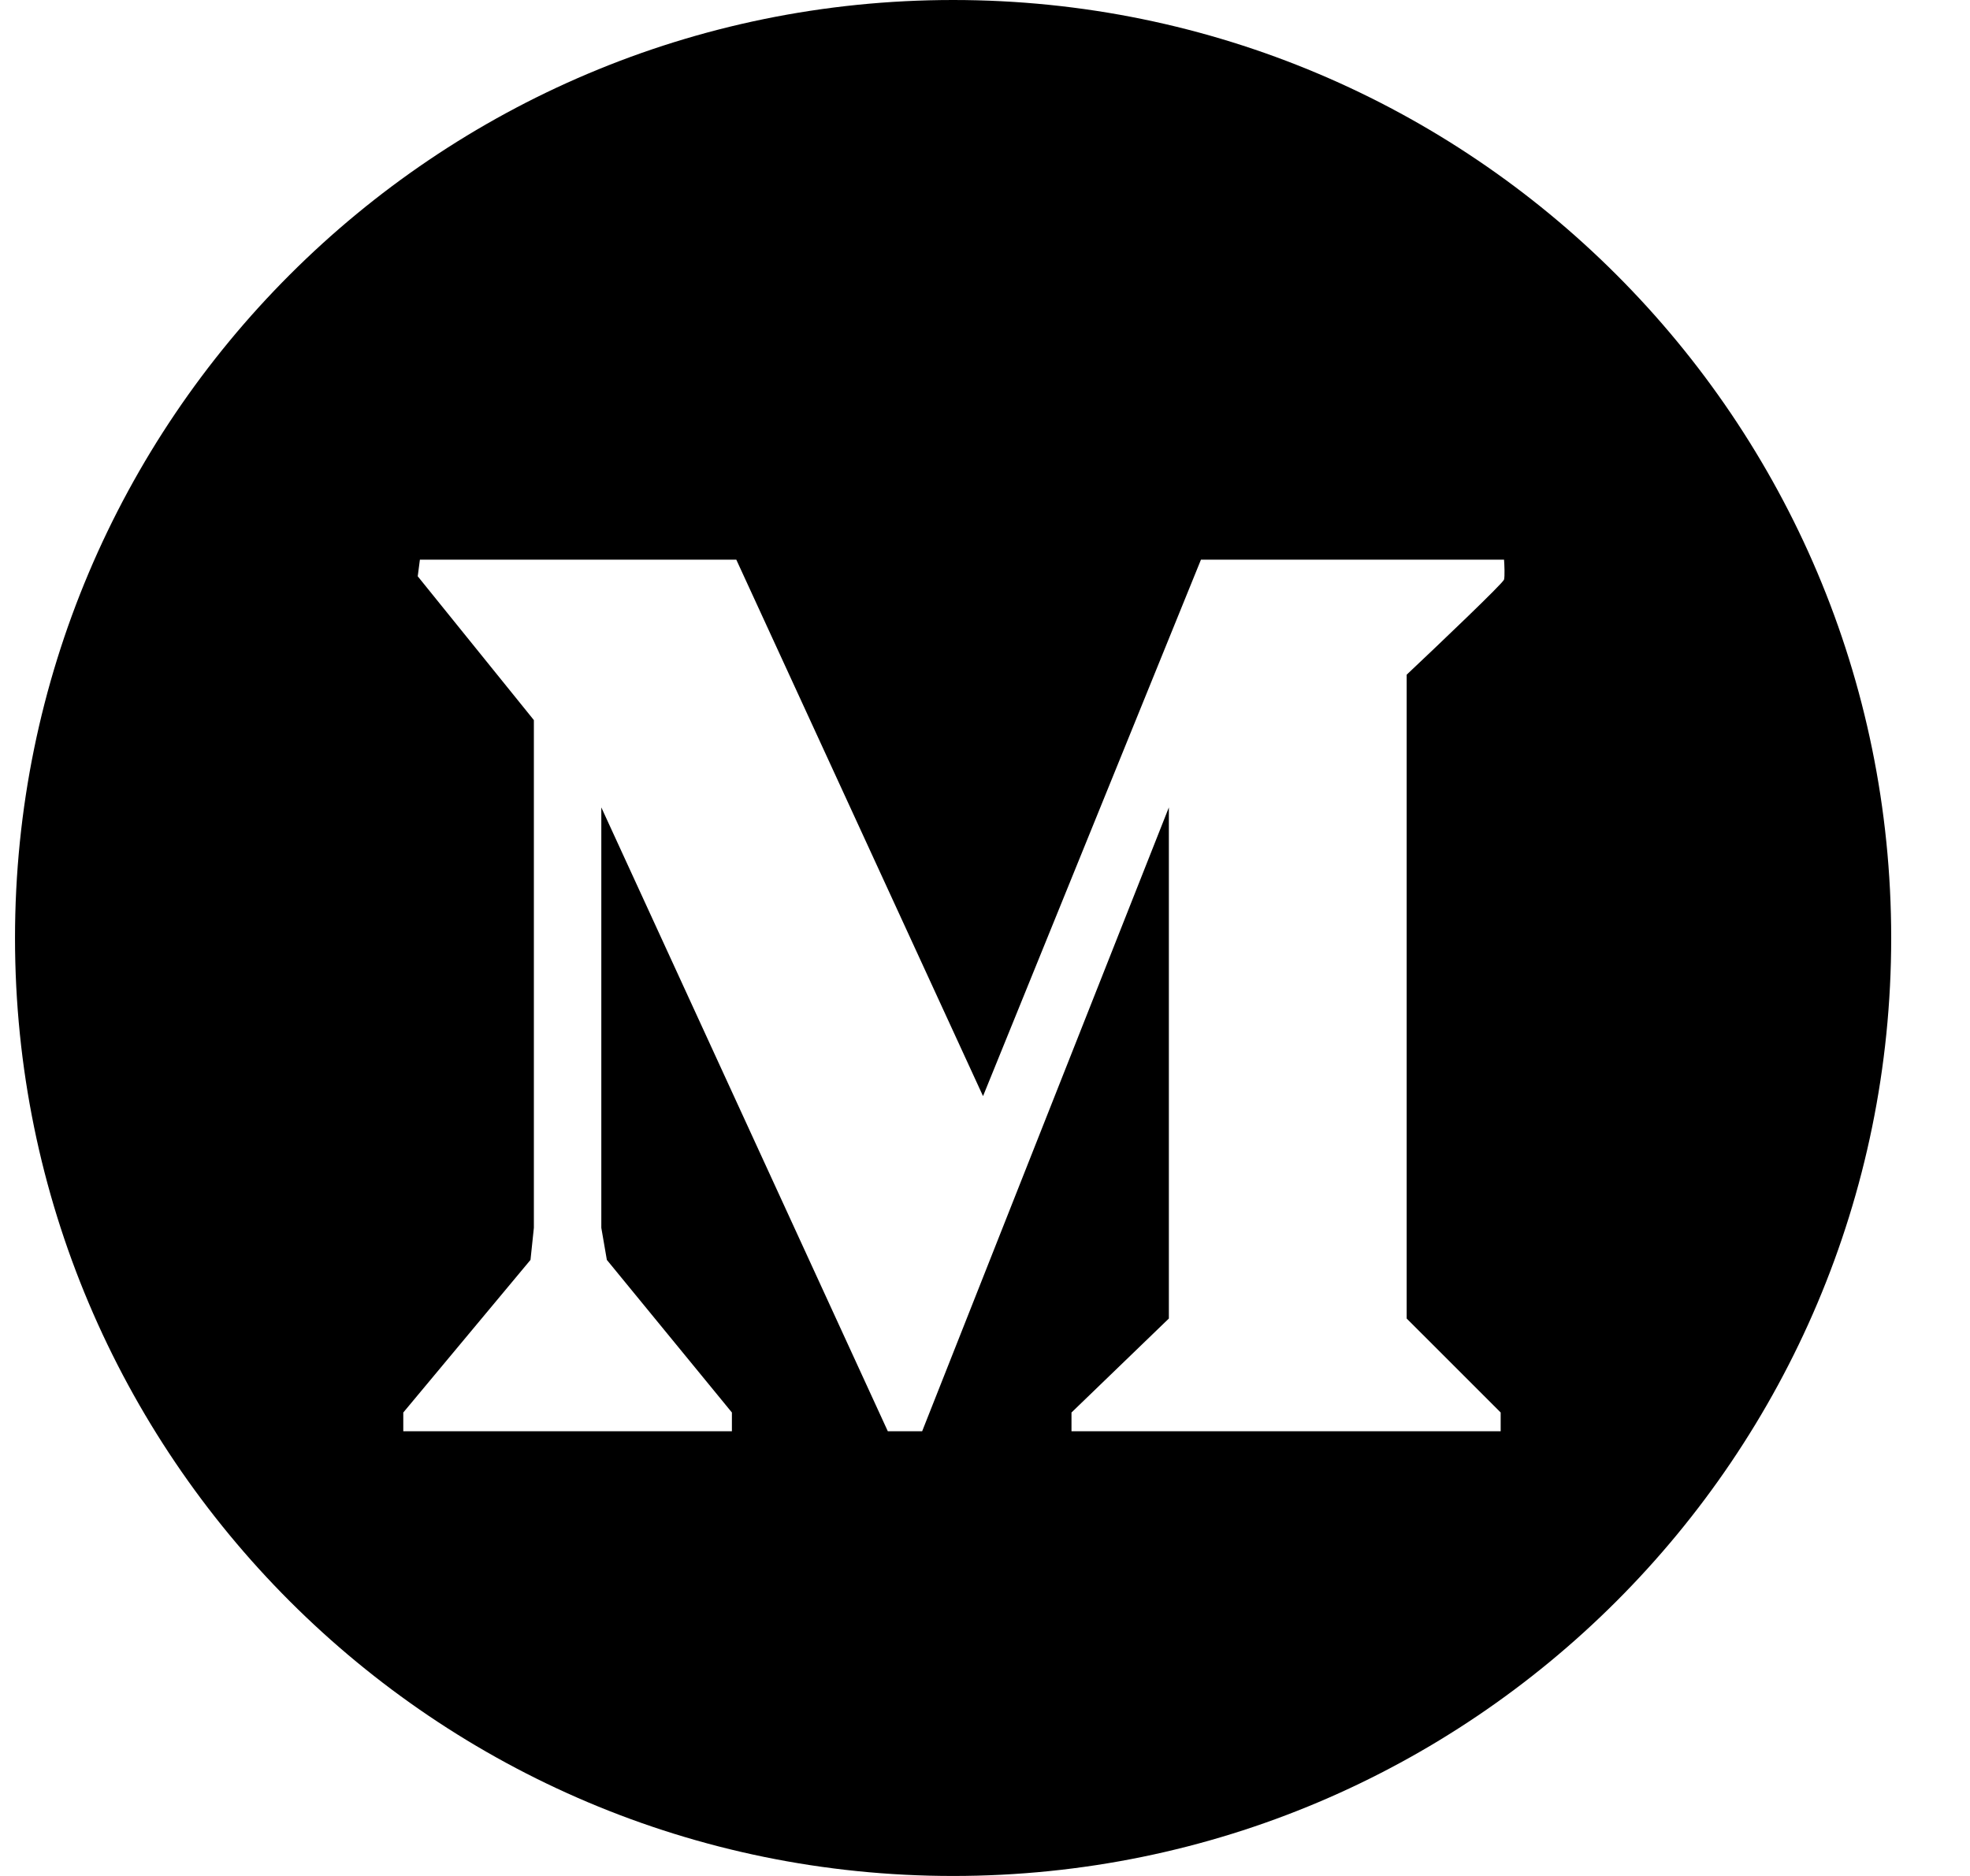 <svg width="21" height="20" viewBox="0 0 21 20" xmlns="http://www.w3.org/2000/svg">
<path fill-rule="evenodd" clip-rule="evenodd" d="M10.16 20C15.683 20 20.16 15.523 20.16 10C20.16 4.477 15.683 0 10.16 0C4.637 0 0.16 4.477 0.16 10C0.16 15.523 4.637 20 10.16 20ZM7.802 15.259V15.059L6.469 13.432L6.41 13.09V8.608L9.464 15.259H9.83L12.46 8.608V14.057L11.422 15.059V15.259H15.997V15.059L14.995 14.057V7.193C15.337 6.871 16.023 6.217 16.033 6.179C16.042 6.142 16.037 6.022 16.033 5.967H12.802L10.479 11.686L7.849 5.967H4.476L4.453 6.144L5.691 7.677V13.09L5.655 13.432L4.299 15.059V15.259H7.802Z" />
</svg>
